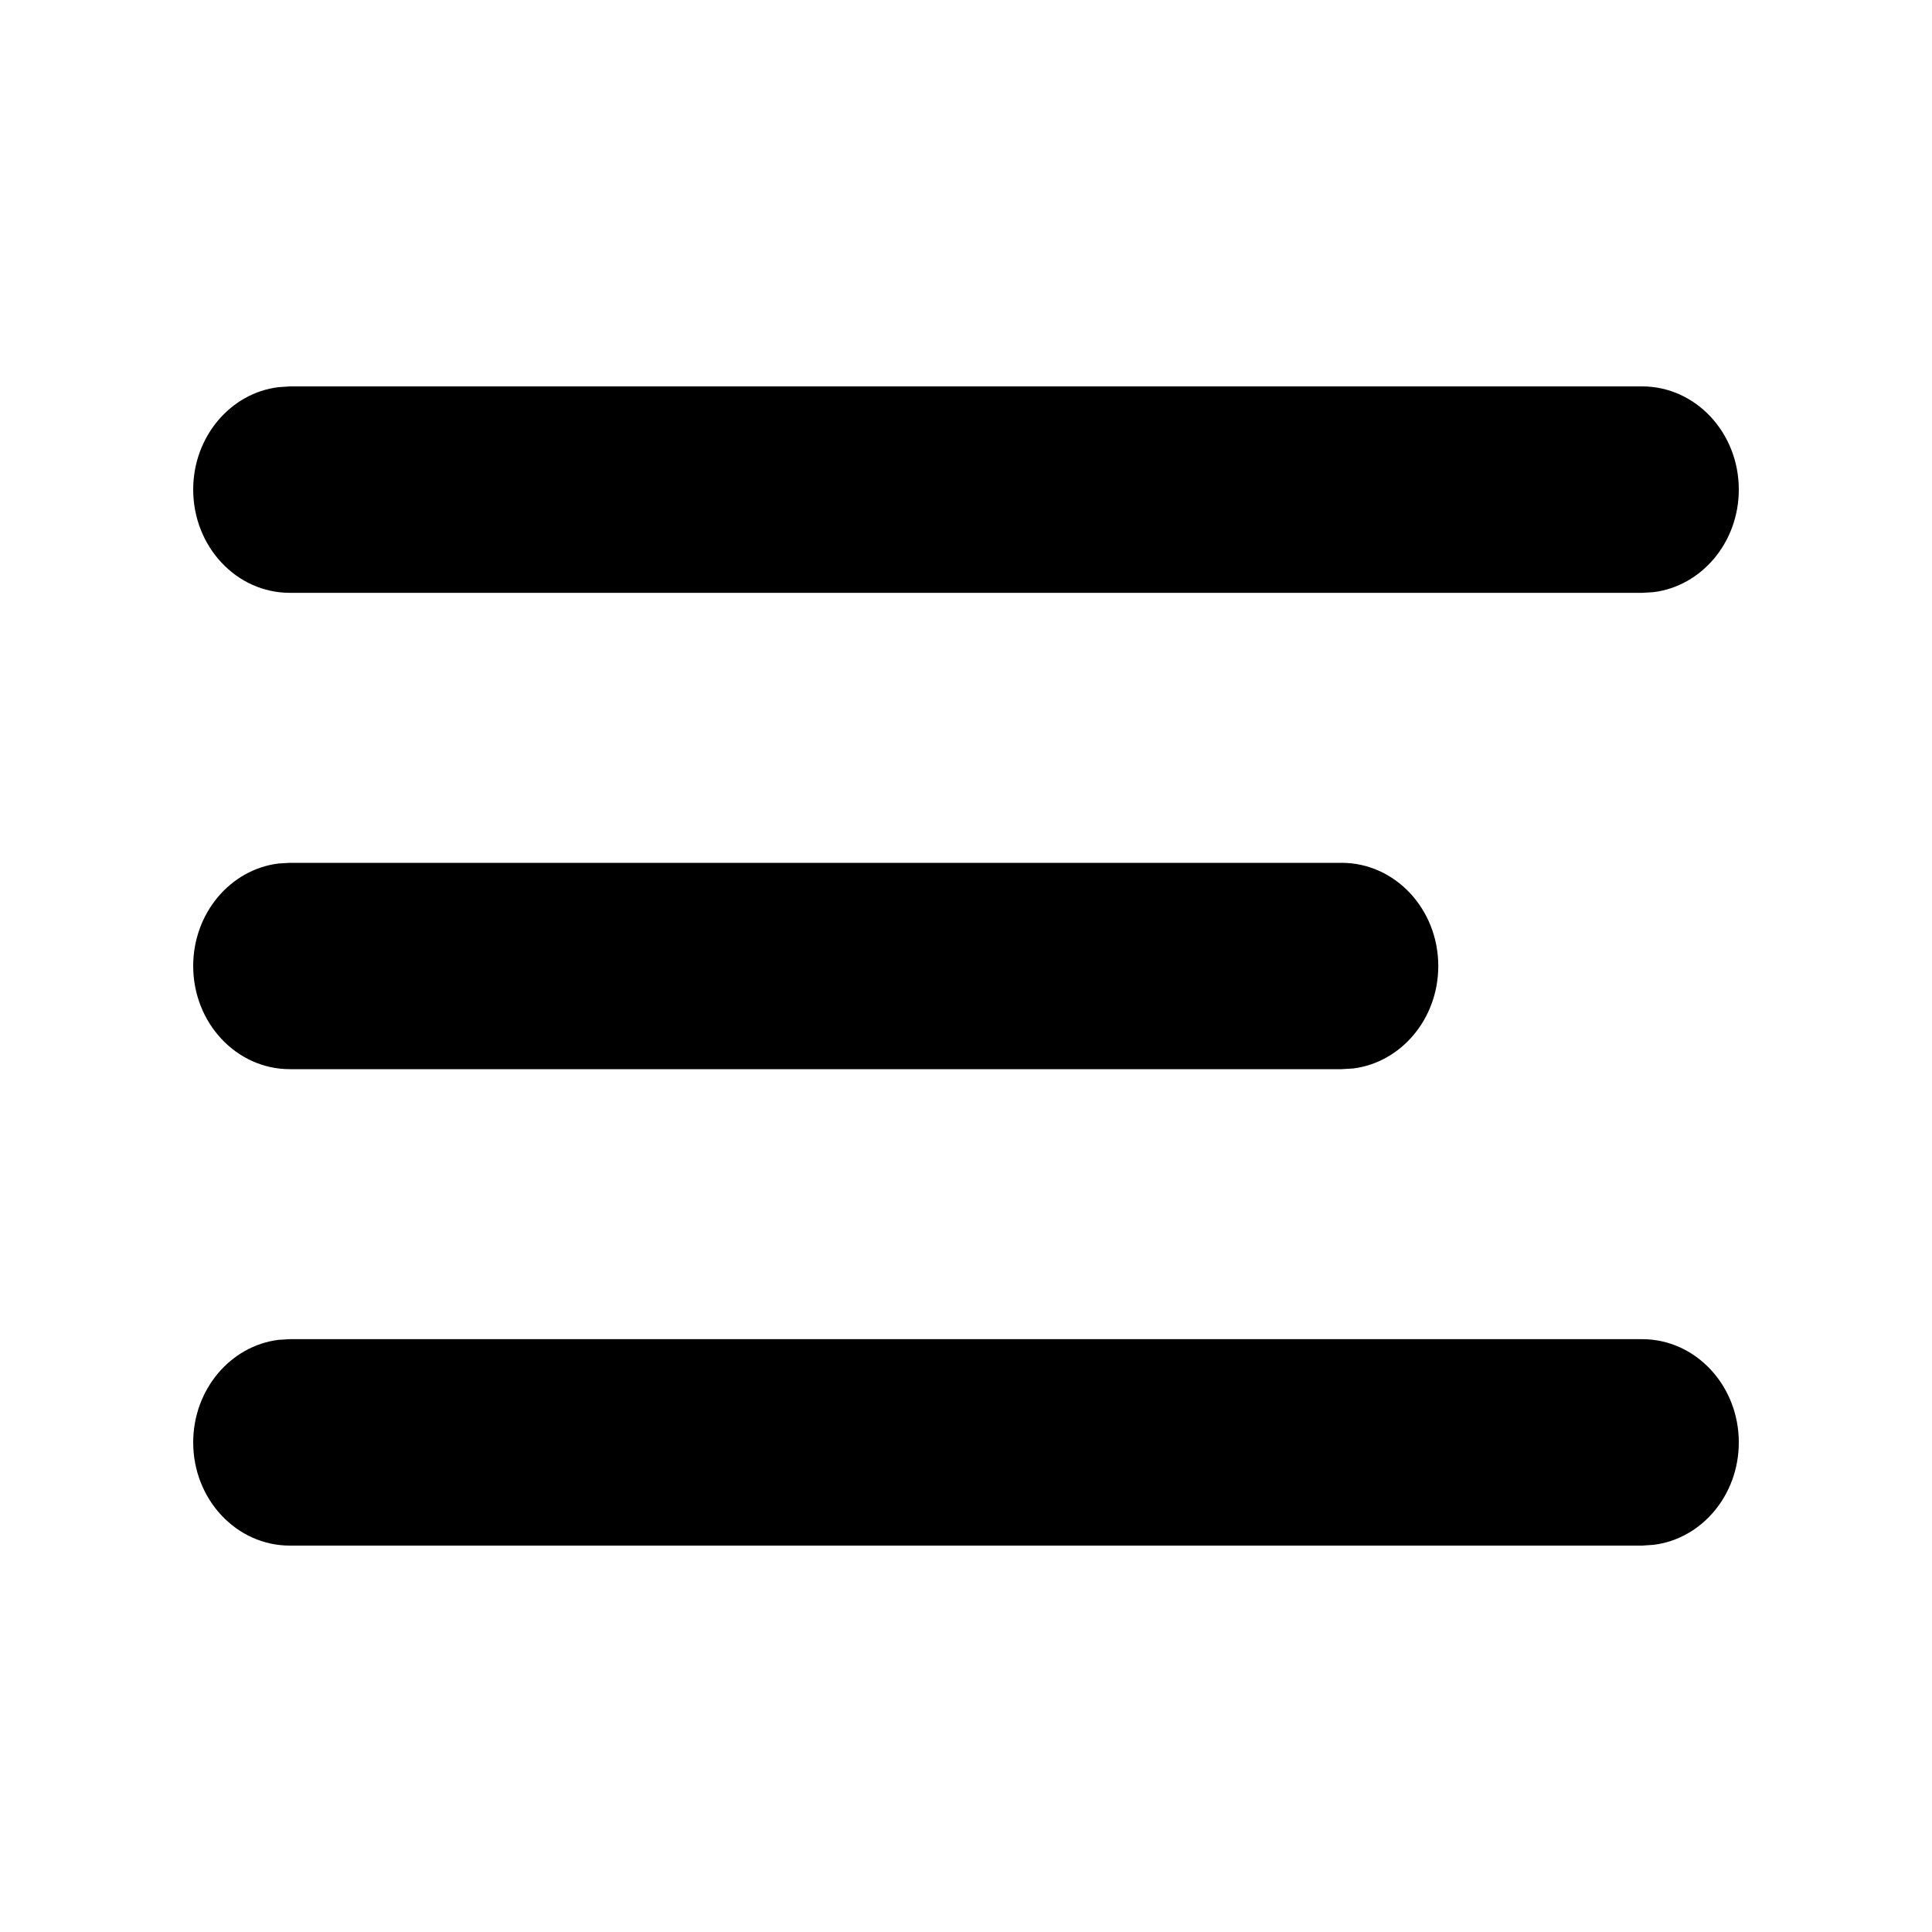<?xml version="1.0" standalone="no"?>
<!DOCTYPE svg PUBLIC "-//W3C//DTD SVG 1.1//EN" "http://www.w3.org/Graphics/SVG/1.1/DTD/svg11.dtd"><svg t="1701144482765"
    class="icon" viewBox="0 0 1024 1024" version="1.1" xmlns="http://www.w3.org/2000/svg" p-id="16956"
    xmlns:xlink="http://www.w3.org/1999/xlink" width="128" height="128">
    <path
        d="M870.4 709.786c28.262 0 51.2 24.474 51.2 54.733 0 28.006-19.763 51.2-45.21 54.272L870.4 819.2H153.6c-28.262 0-51.2-24.474-51.2-54.682 0-28.058 19.763-51.2 45.21-54.374L153.6 709.786h716.8z m-159.283-252.467c28.262 0 51.2 24.474 51.2 54.682 0 28.058-19.763 51.2-45.21 54.323l-5.99 0.358H153.6c-28.262 0-51.2-24.474-51.2-54.682 0-28.058 19.763-51.2 45.21-54.323L153.6 457.318h557.517zM870.4 204.8c28.262 0 51.2 24.474 51.2 54.682 0 28.058-19.763 51.2-45.21 54.374L870.4 314.214H153.6c-28.262 0-51.2-24.474-51.2-54.733 0-28.006 19.763-51.2 45.21-54.272L153.6 204.8h716.8z"
        p-id="16957"></path>
</svg>